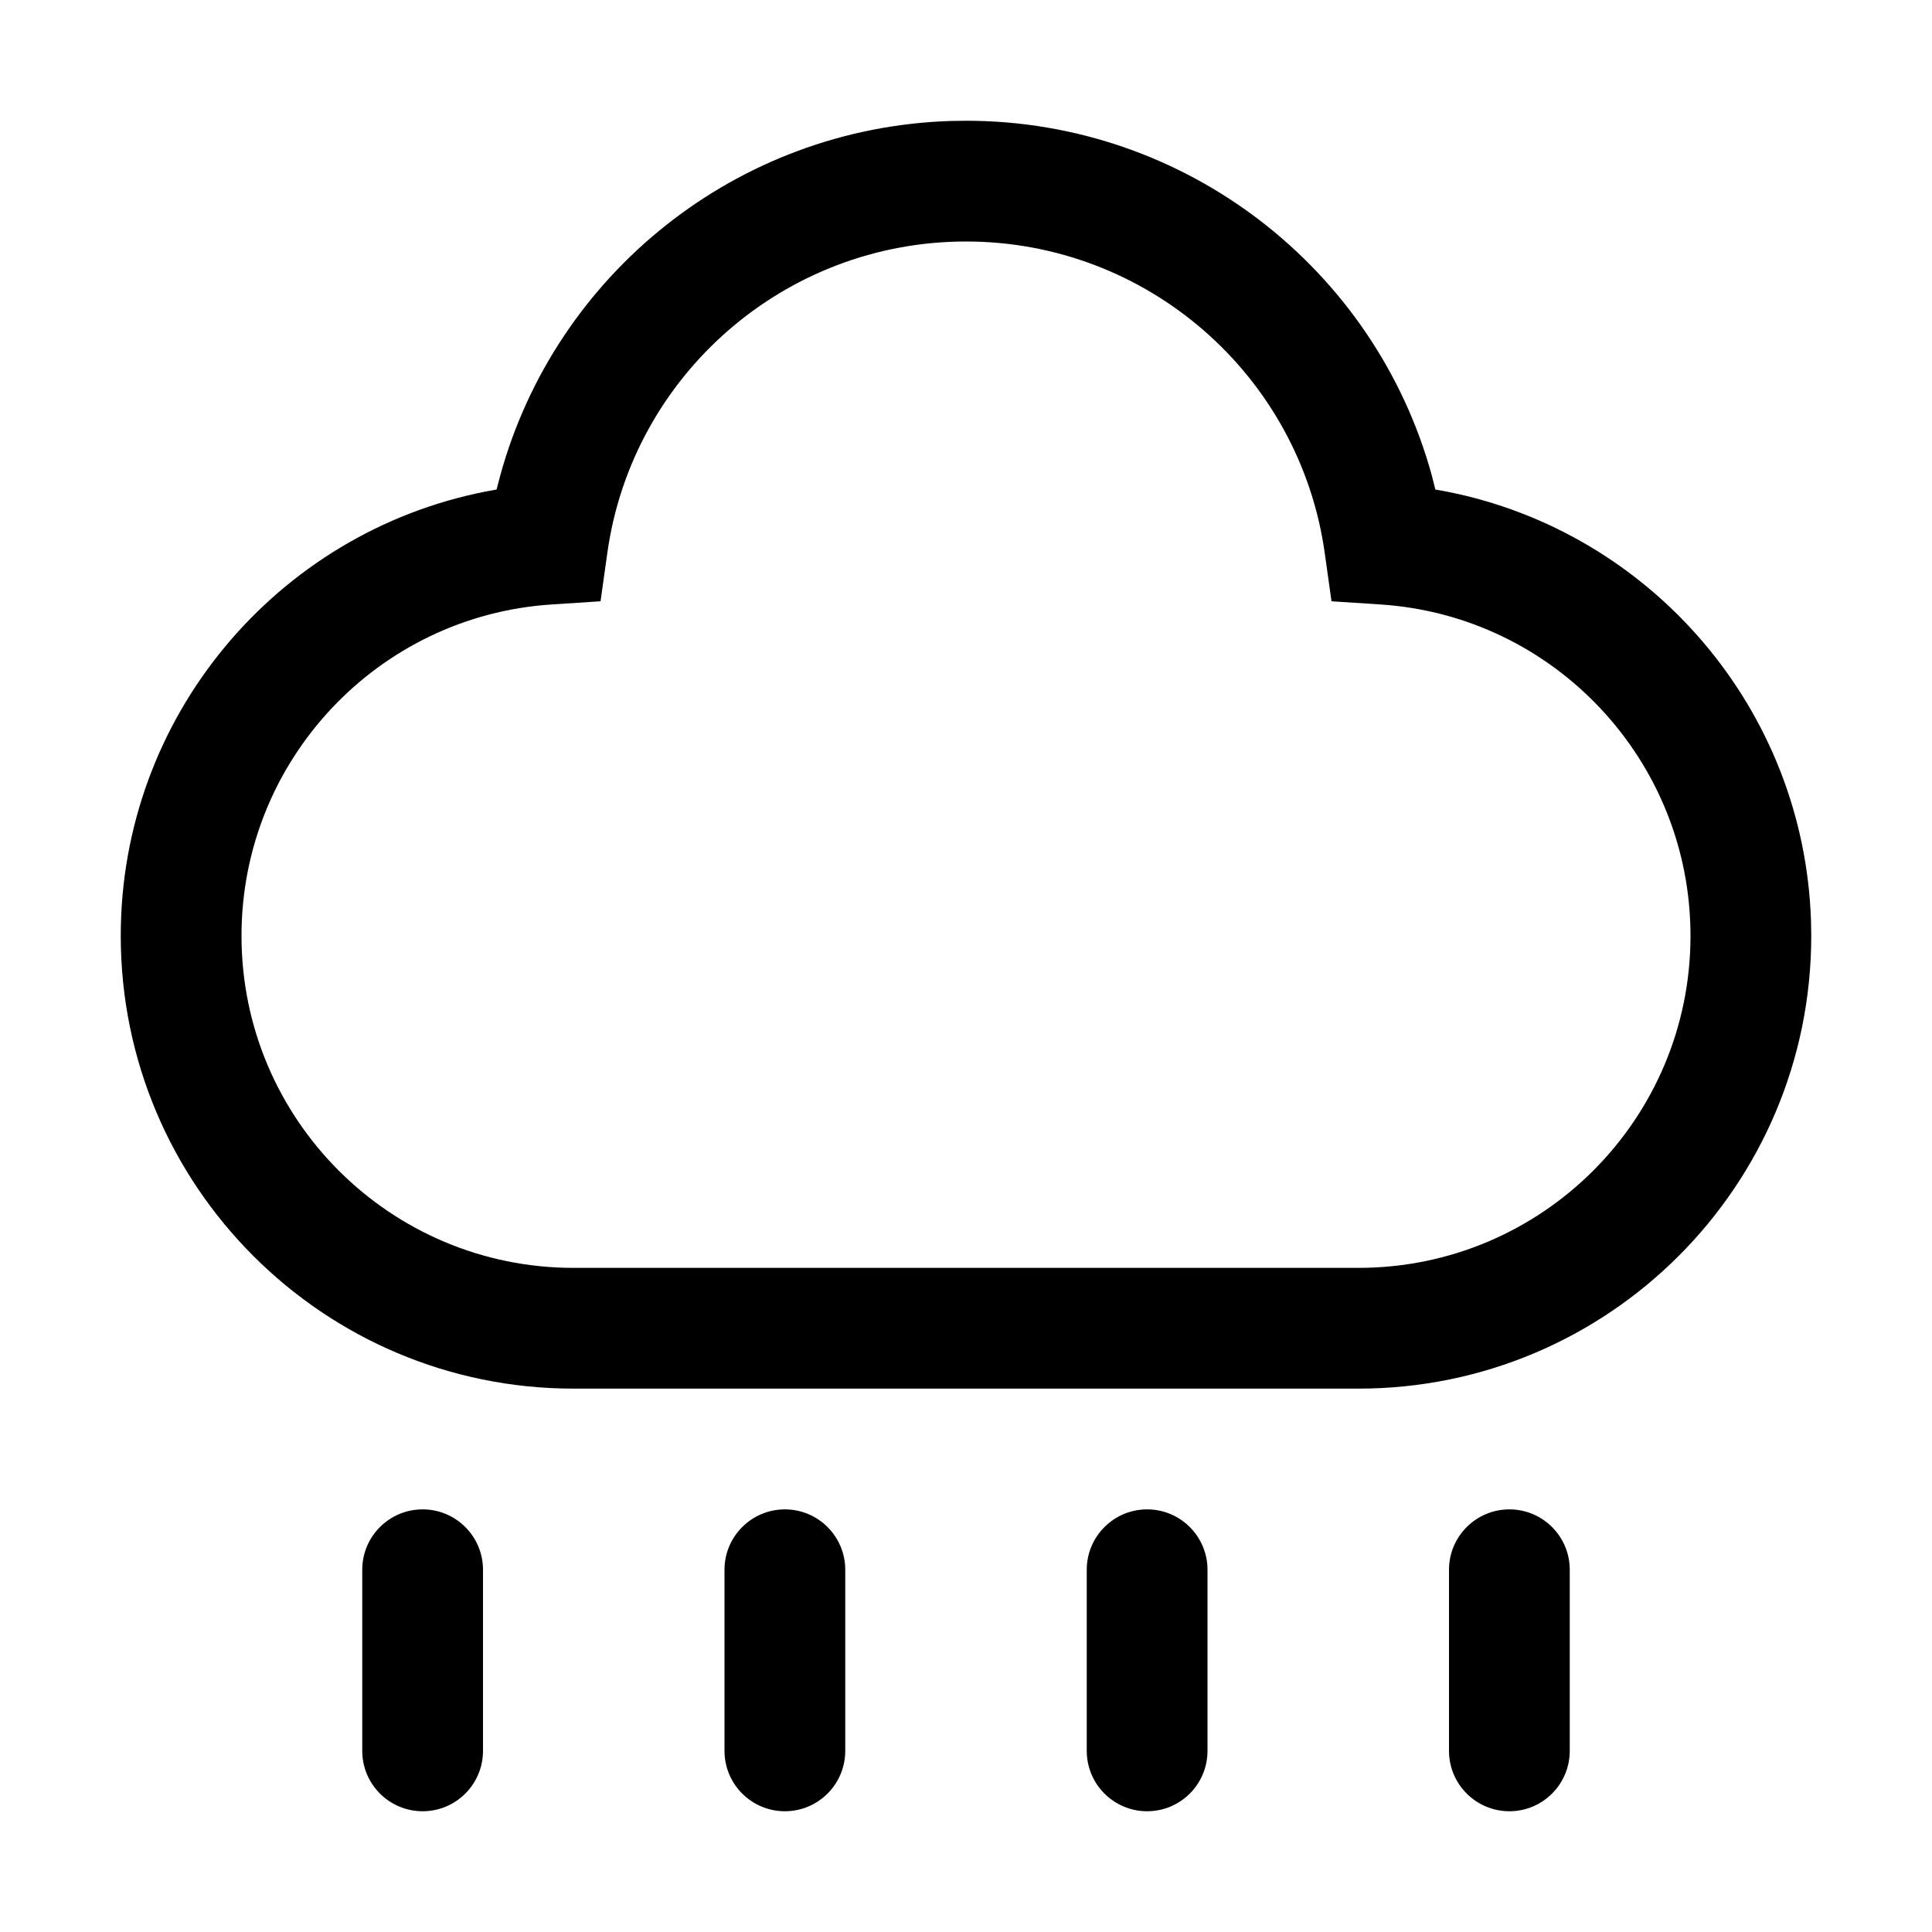 <svg xmlns="http://www.w3.org/2000/svg" width="32px" height="32px" viewBox="0 0 32 32" version="1.1">
    <title>linear-ele-nature-weather-heavy-rain</title>
    <g id="linear-ele-nature-weather-heavy-rain" stroke-width="1" fill-rule="evenodd">
        <path d="M16,2 C19.651,2 22.778,4.46 23.715,7.874 L23.774,8.108 L23.96,8.142 C27.338,8.807 29.882,11.735 29.996,15.254 L30,15.5 C30,19.642 26.642,23 22.5,23 L9.5,23 C5.358,23 2,19.642 2,15.5 C2,11.872 4.583,8.823 8.041,8.142 L8.225,8.108 L8.286,7.875 C9.2,4.542 12.201,2.118 15.74,2.004 L16,2 Z M16,4 C13.001,4 10.474,6.214 10.06,9.153 L9.947,9.959 L9.135,10.012 C6.255,10.2 4,12.598 4,15.5 C4,18.538 6.462,21 9.5,21 L22.5,21 C25.538,21 28,18.538 28,15.5 C28,12.598 25.745,10.2 22.866,10.012 L22.054,9.959 L21.941,9.154 C21.526,6.214 18.999,4 16,4 Z M7,25 C7.552,25 8,25.448 8,26 L8,29 C8,29.552 7.552,30 7,30 C6.448,30 6,29.552 6,29 L6,26 C6,25.448 6.448,25 7,25 Z M13,25 C13.552,25 14,25.448 14,26 L14,29 C14,29.552 13.552,30 13,30 C12.448,30 12,29.552 12,29 L12,26 C12,25.448 12.448,25 13,25 Z M19,25 C19.552,25 20,25.448 20,26 L20,29 C20,29.552 19.552,30 19,30 C18.448,30 18,29.552 18,29 L18,26 C18,25.448 18.448,25 19,25 Z M25,25 C25.552,25 26,25.448 26,26 L26,29 C26,29.552 25.552,30 25,30 C24.448,30 24,29.552 24,29 L24,26 C24,25.448 24.448,25 25,25 Z" id="&#24418;&#29366;" fill-rule="nonzero" />
    </g>
</svg>